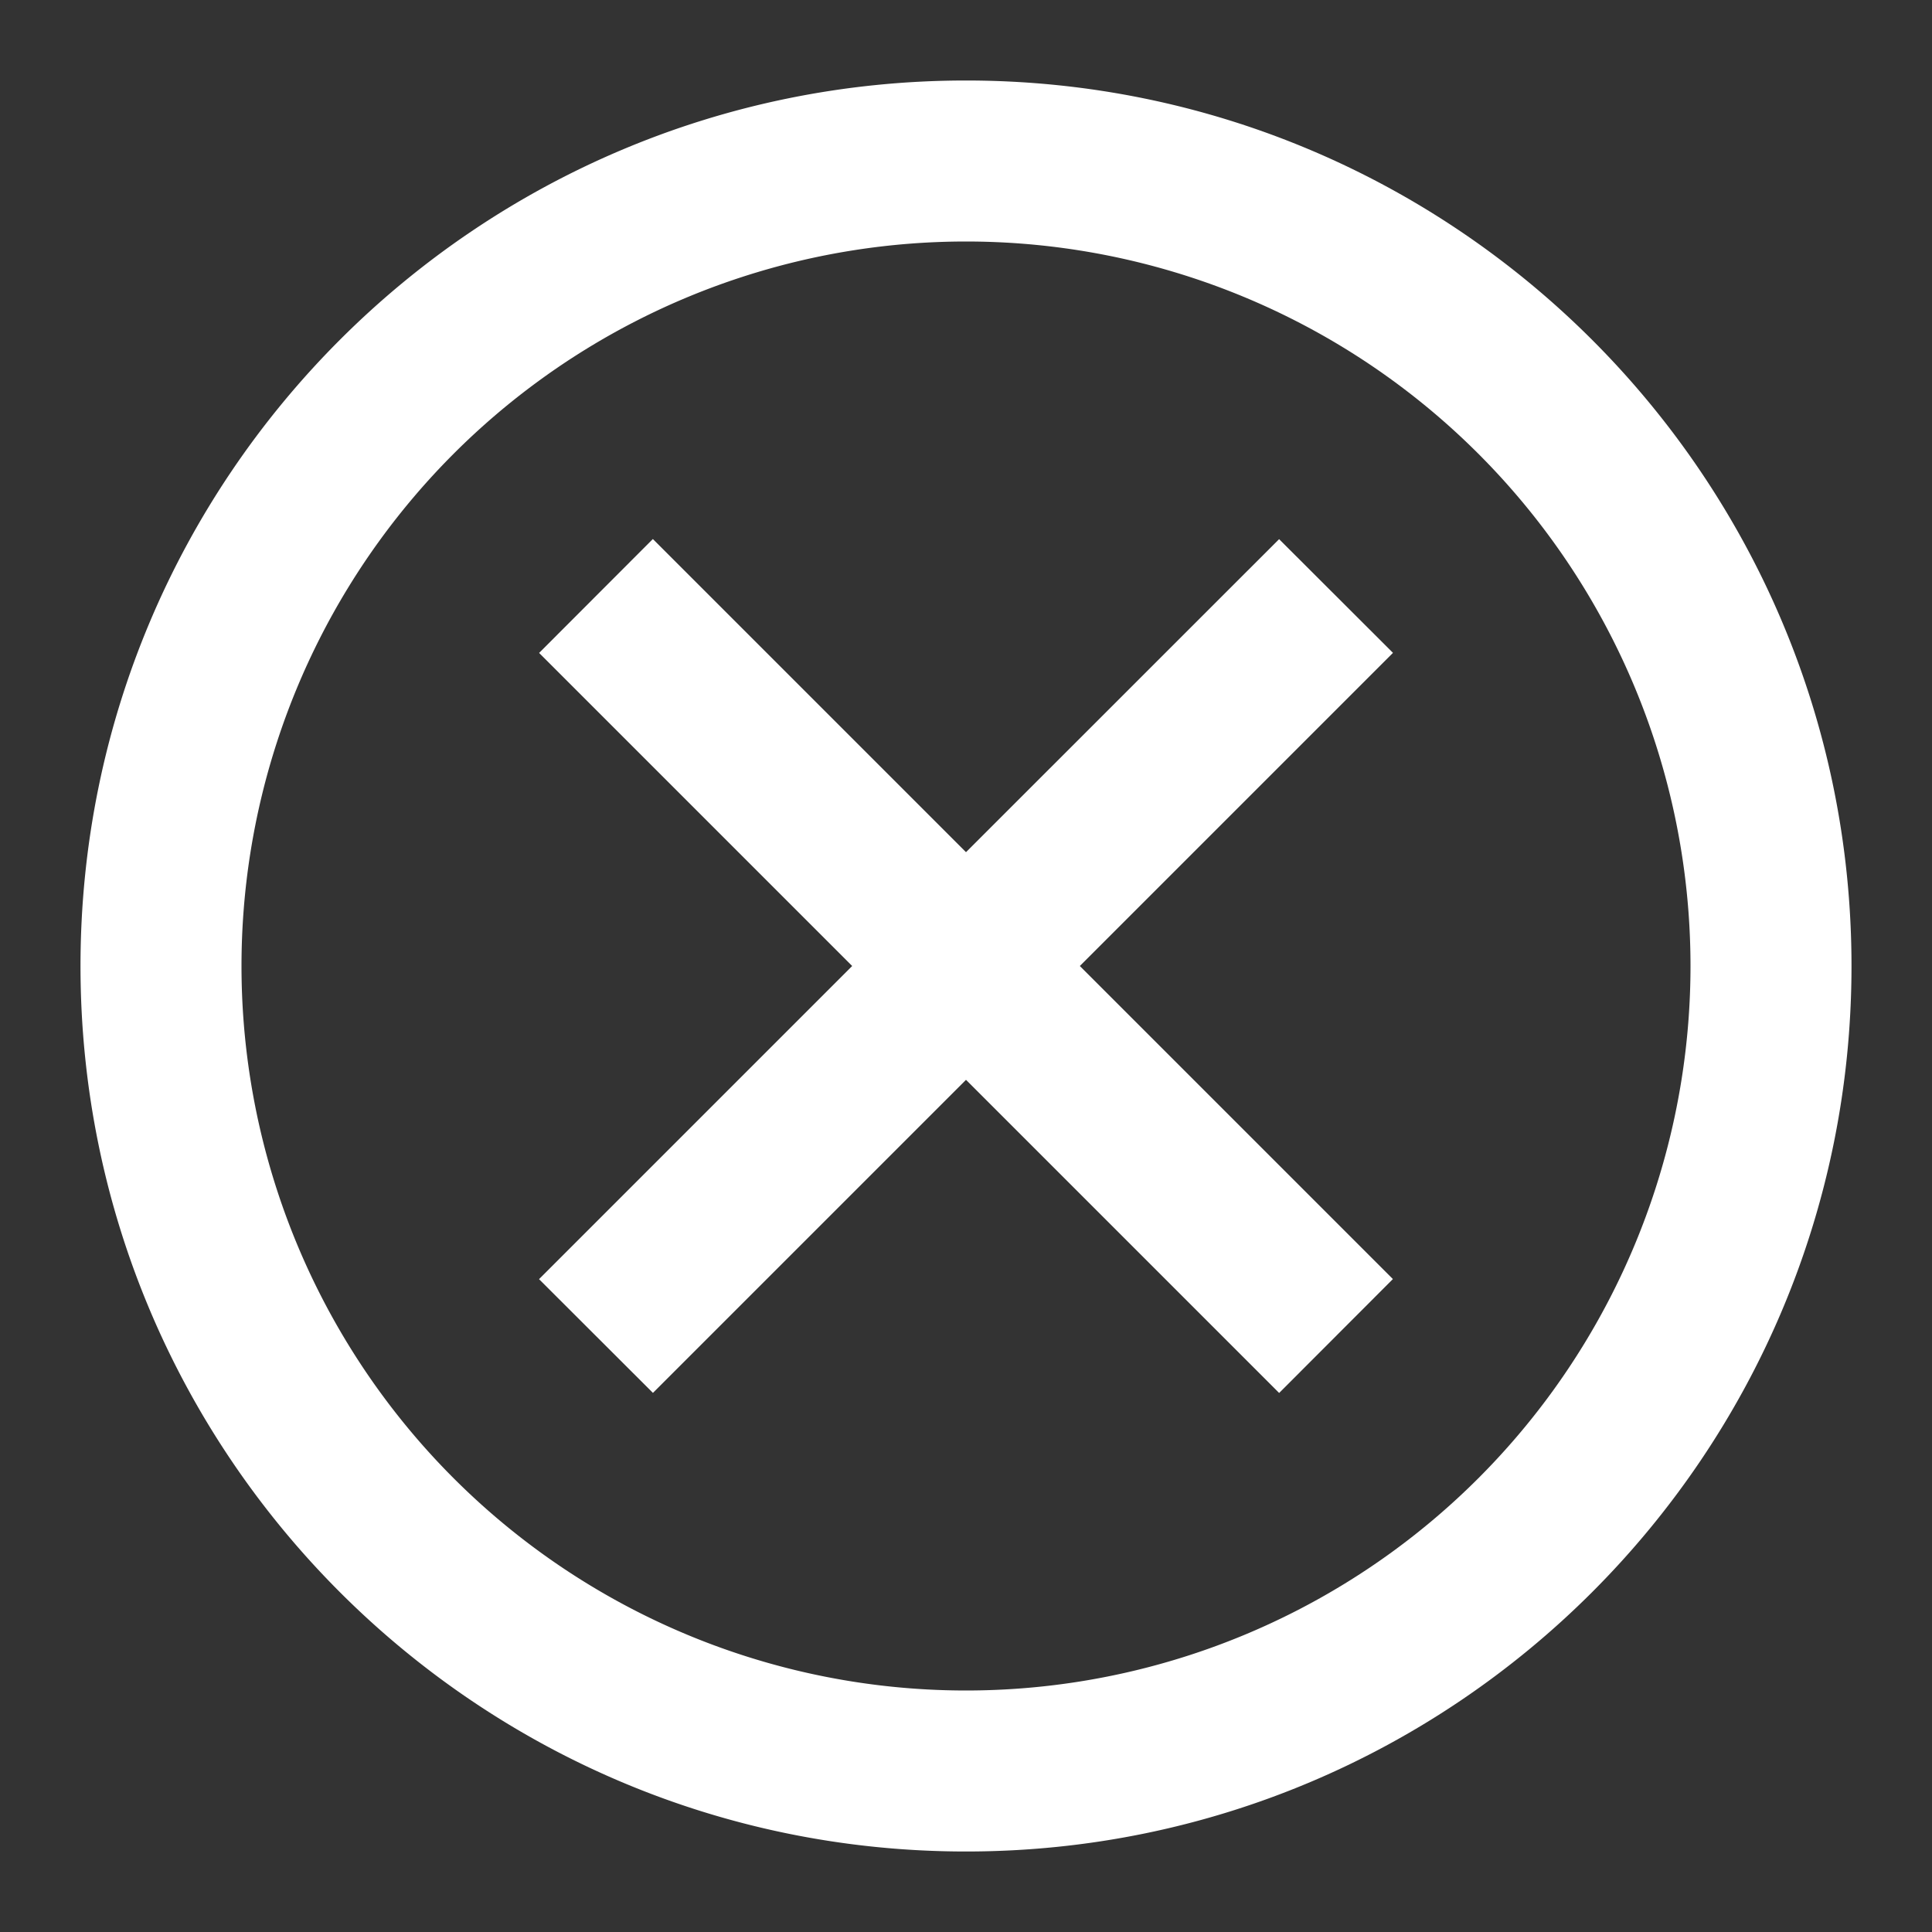 <svg xmlns="http://www.w3.org/2000/svg" width="24" height="24" fill="currentColor" viewBox="0 0 24 24">
  <rect x="0" y="0" width="24" height="24" fill="#333333" stroke="none"/>
  <path fill="#fff" d="M15.89 6.697 12 10.586l-3.89-3.89-1.413 1.415L10.586 12l-3.89 3.89 1.415 1.413L12 13.414l3.89 3.89 1.413-1.415L13.414 12l3.89-3.89-1.415-1.413Z"/>
  <path fill="#fff" fill-rule="evenodd" d="M12 1C5.925 1 1 5.925 1 12s4.925 11 11 11 11-4.925 11-11S18.075 1 12 1ZM3 12a9 9 0 1 1 18 0 9 9 0 0 1-18 0Z" clip-rule="evenodd"/>
</svg>
